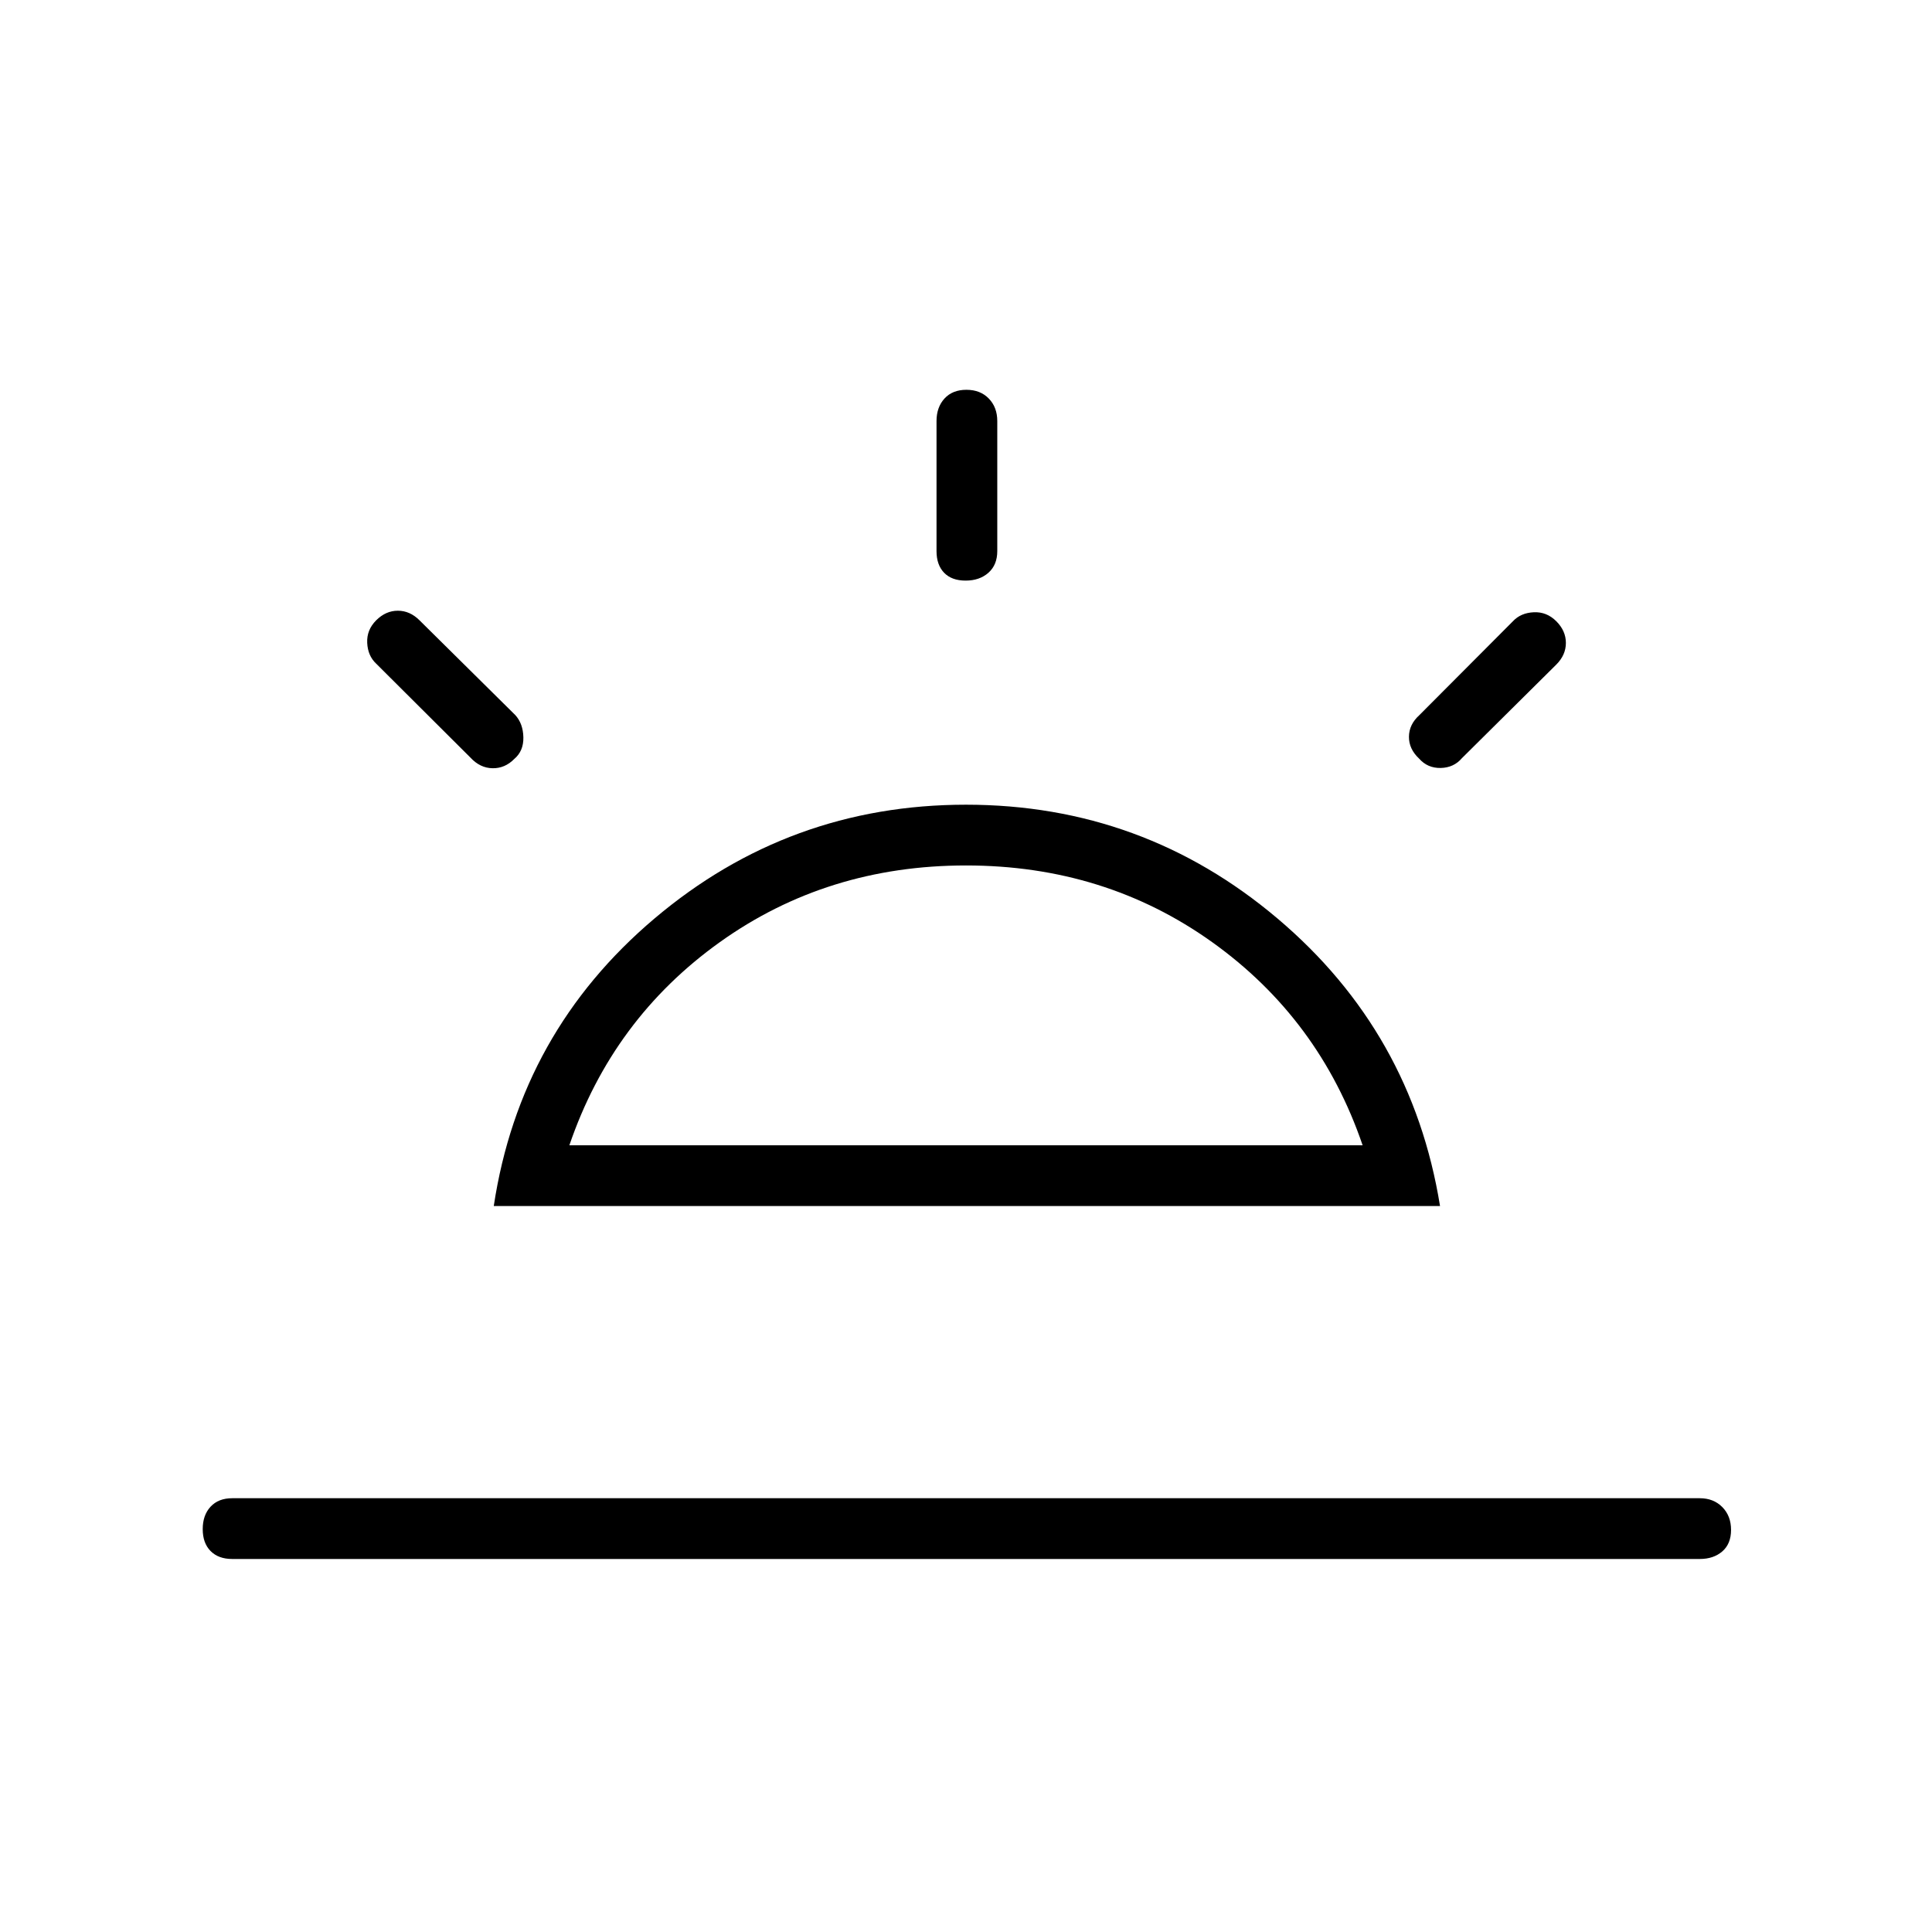 <svg xmlns="http://www.w3.org/2000/svg" height="48" viewBox="0 -960 960 960" width="48"><path d="M773.31-651.31q4.77 4.77 4.77 10.77t-4.77 10.77l-46.85 46.46q-4.05 4.77-10.58 4.91-6.53.13-10.74-4.66-5.1-4.78-5.04-10.88.05-6.1 5.21-10.75l46.46-46.62q3.88-4.15 10.33-4.46 6.44-.31 11.21 4.46ZM115.38-185.35q-6.84 0-10.75-3.95-3.9-3.96-3.9-10.89 0-6.93 3.9-11.14 3.91-4.21 10.75-4.21h729.24q6.84 0 11.19 4.4 4.34 4.4 4.34 11.33t-4.34 10.69q-4.35 3.77-11.19 3.77H115.38Zm364.81-580.96q6.93 0 11.14 4.35 4.21 4.34 4.21 11.19v64.62q0 6.84-4.4 10.75-4.4 3.9-11.33 3.9t-10.69-3.9q-3.77-3.91-3.77-10.75v-64.62q0-6.85 3.95-11.19 3.96-4.35 10.89-4.35ZM186.92-651.77q4.77-4.77 10.77-4.77t10.77 4.77l47.58 47.08q3.88 4.26 4.02 11.07.13 6.81-4.52 10.74-4.66 4.73-10.83 4.61-6.17-.11-10.94-5.27l-46.85-46.69q-4.15-3.89-4.46-10.33-.31-6.44 4.46-11.21Zm96 260.85h394.16q-21.43-62.77-74.73-100.91-53.31-38.13-122.35-38.13-69.04 0-122.35 38.13-53.3 38.14-74.73 100.91Zm-37.57 30.19q13.07-86.39 79.9-142.9 66.83-56.52 154.75-56.52t154.75 56.52q66.83 56.51 80.79 142.9H245.35ZM480-390.92Z"/></svg>
